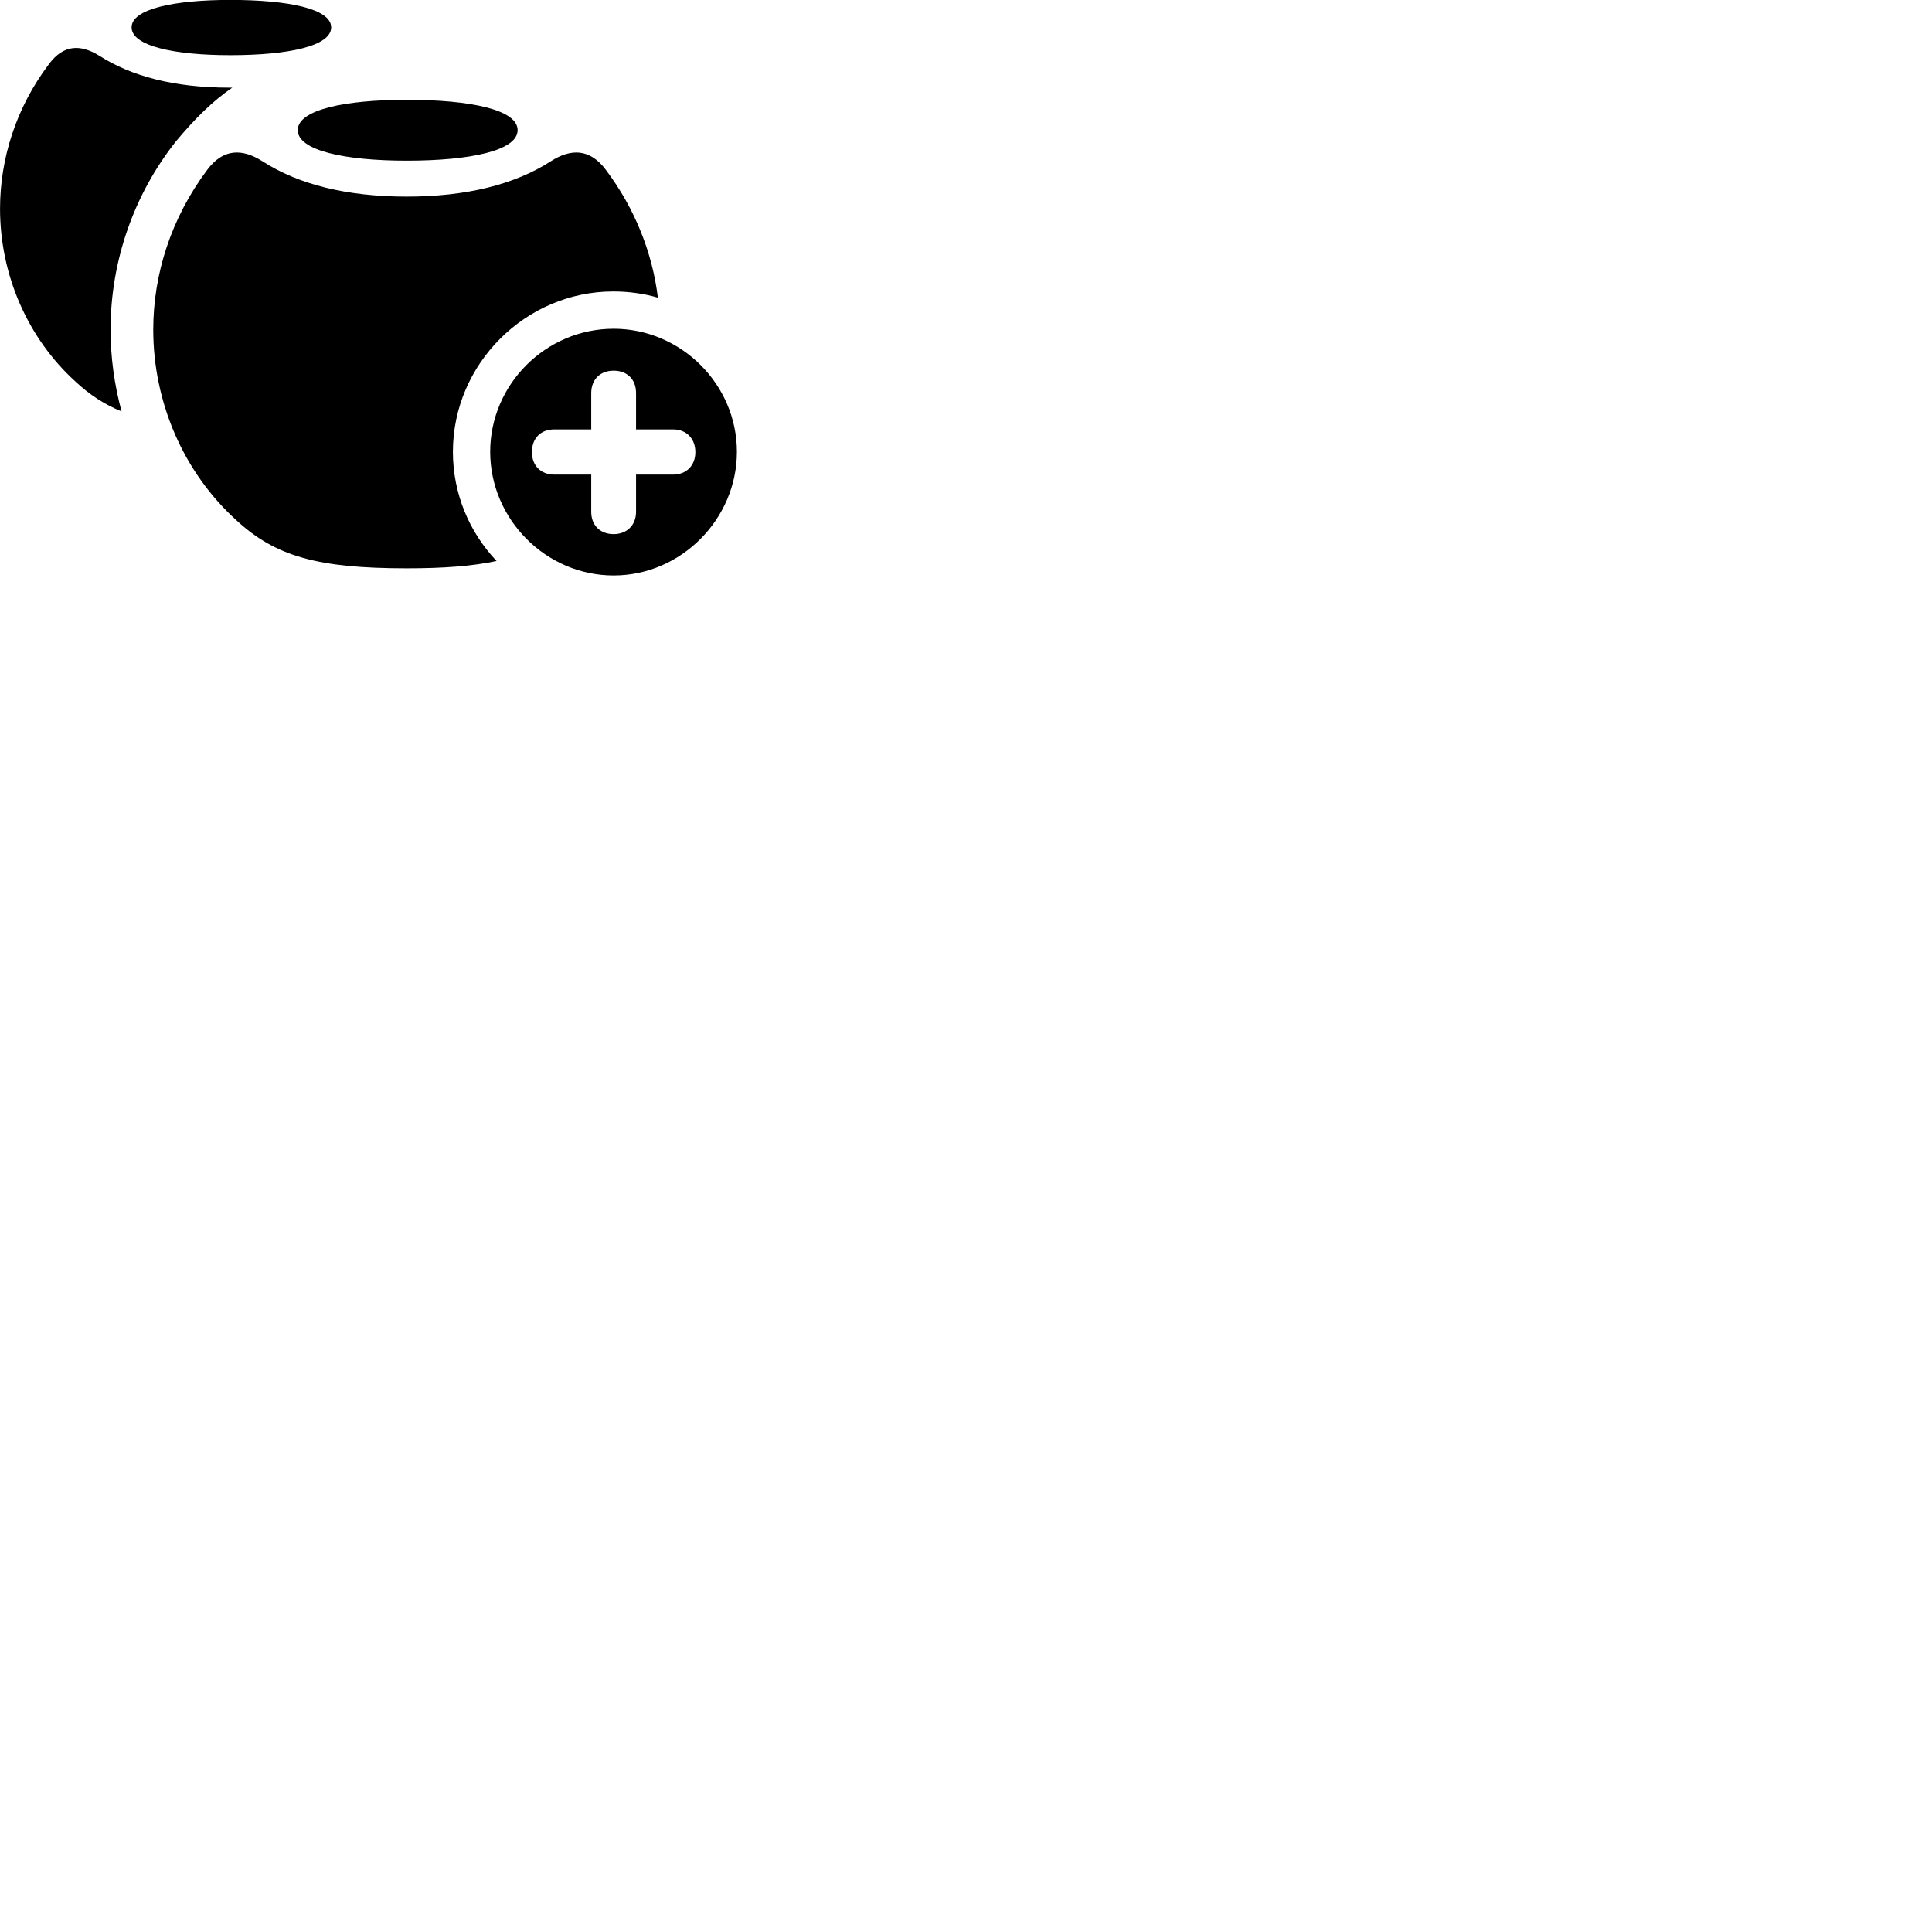 
        <svg xmlns="http://www.w3.org/2000/svg" viewBox="0 0 100 100">
            <path d="M11.922 2.856C14.922 2.856 17.142 2.386 17.142 1.416C17.142 0.456 14.932 -0.004 11.922 -0.004C9.022 -0.004 6.812 0.456 6.812 1.416C6.812 2.386 9.032 2.856 11.922 2.856ZM0.002 10.806C0.002 14.226 1.432 17.506 3.912 19.756C4.642 20.436 5.392 20.926 6.292 21.296C5.922 19.926 5.722 18.496 5.722 17.066C5.722 13.486 6.952 10.016 9.132 7.286C10.092 6.136 11.012 5.226 12.022 4.536C11.962 4.536 11.922 4.536 11.862 4.536C9.022 4.536 6.802 3.946 5.142 2.886C4.192 2.296 3.302 2.286 2.542 3.306C0.832 5.566 0.002 8.206 0.002 10.806ZM21.052 8.316C24.342 8.316 26.792 7.796 26.792 6.736C26.792 5.676 24.352 5.166 21.052 5.166C17.852 5.166 15.412 5.676 15.412 6.736C15.412 7.796 17.862 8.316 21.052 8.316ZM31.742 15.086C32.542 15.086 33.332 15.196 34.052 15.406C33.772 13.116 32.882 10.816 31.362 8.796C30.532 7.676 29.542 7.686 28.512 8.346C26.652 9.546 24.142 10.176 21.052 10.176C17.942 10.176 15.442 9.546 13.582 8.346C12.542 7.686 11.552 7.676 10.722 8.796C8.852 11.296 7.932 14.196 7.932 17.066C7.932 20.816 9.492 24.436 12.222 26.916C14.252 28.796 16.442 29.416 21.052 29.416C22.962 29.416 24.442 29.306 25.702 29.036C24.292 27.546 23.442 25.556 23.442 23.386C23.442 18.836 27.202 15.086 31.742 15.086ZM31.762 29.786C35.252 29.786 38.142 26.866 38.142 23.386C38.142 19.896 35.252 17.016 31.762 17.016C28.252 17.016 25.372 19.896 25.372 23.386C25.372 26.866 28.252 29.786 31.762 29.786ZM31.762 27.646C31.052 27.646 30.602 27.176 30.602 26.496V24.566H28.692C27.992 24.566 27.532 24.096 27.532 23.406C27.532 22.696 27.972 22.226 28.692 22.226H30.602V20.346C30.602 19.656 31.052 19.186 31.762 19.186C32.452 19.186 32.922 19.626 32.922 20.346V22.226H34.842C35.522 22.226 35.992 22.696 35.992 23.406C35.992 24.096 35.522 24.566 34.842 24.566H32.922V26.496C32.922 27.176 32.452 27.646 31.762 27.646Z" />
        </svg>
    